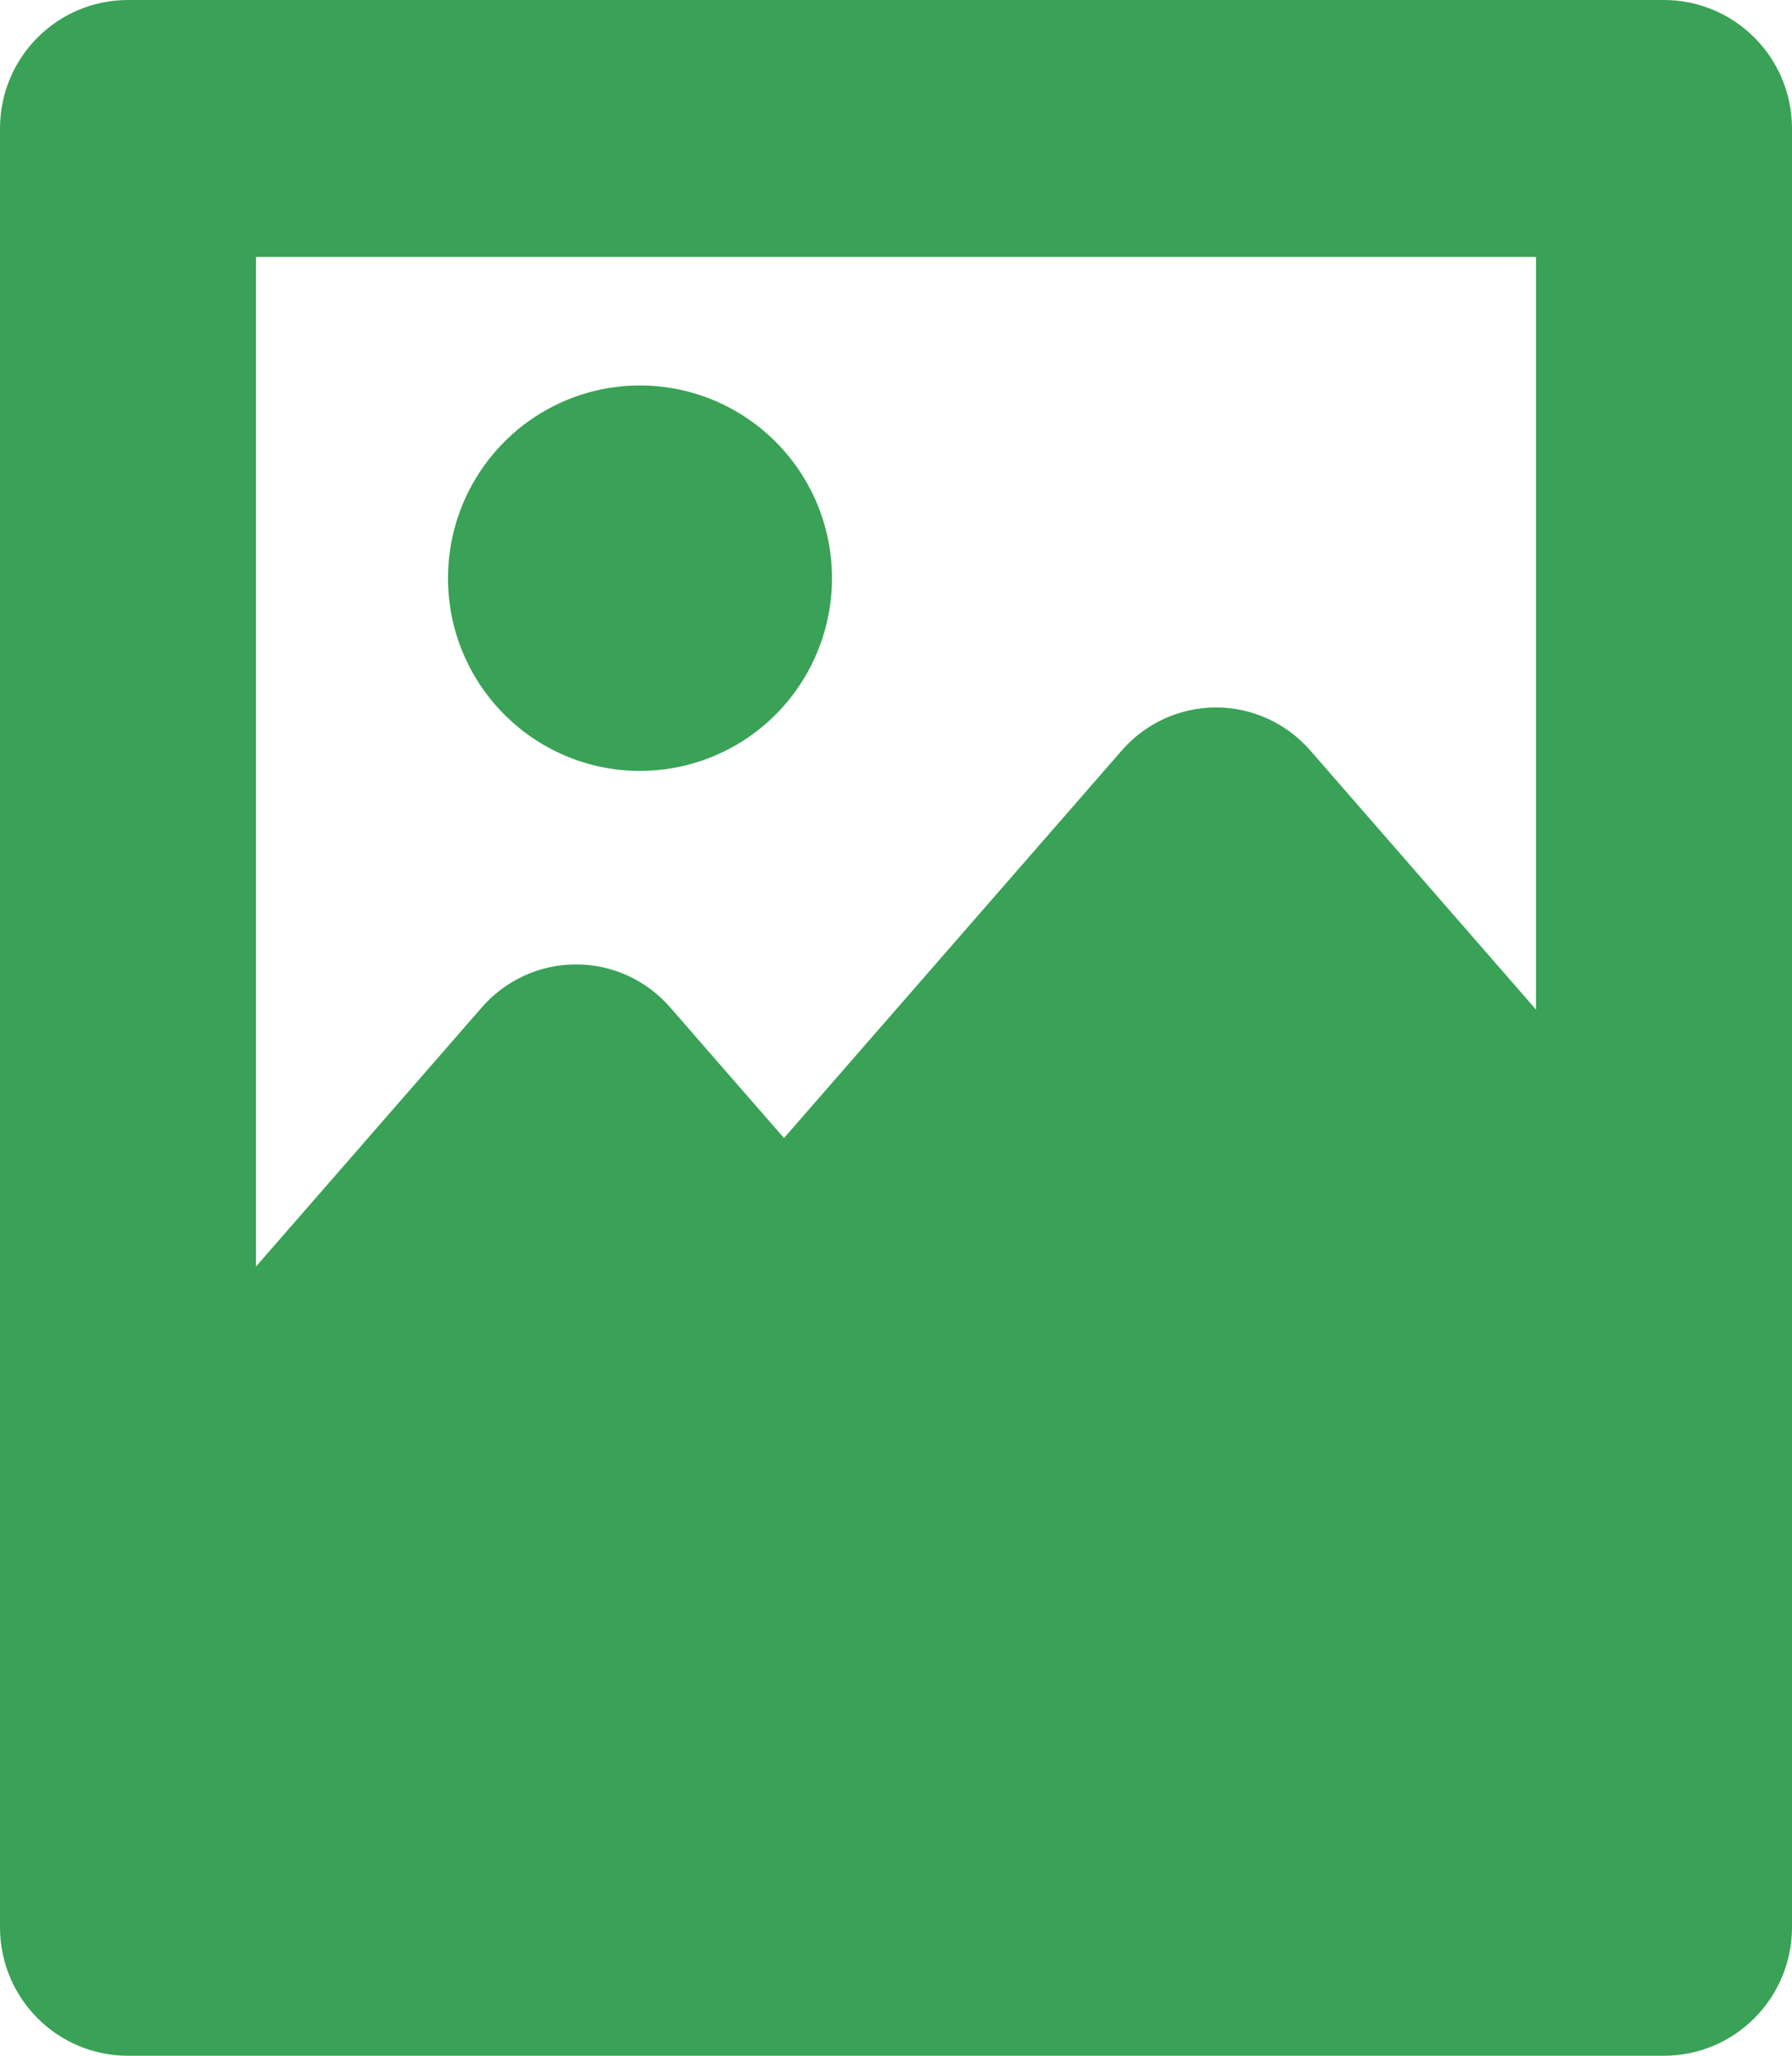 <svg width="34" height="39" viewBox="0 0 34 39" fill="none" xmlns="http://www.w3.org/2000/svg">
<path d="M8.5 10.969C8.5 9.491 9.387 8.158 10.748 7.591C12.11 7.024 13.677 7.339 14.719 8.384C15.76 9.429 16.073 11.002 15.508 12.368C14.944 13.735 13.616 14.625 12.143 14.625C10.132 14.625 8.5 12.987 8.5 10.969ZM31.571 39H2.429C1.086 39 0 37.91 0 36.562V2.438C0 1.09 1.086 0 2.429 0H31.571C32.217 0 32.833 0.257 33.288 0.714C33.744 1.171 34 1.79 34 2.438V36.562C34 37.21 33.744 37.829 33.288 38.286C32.833 38.743 32.217 39 31.571 39ZM29.143 4.875H4.857V24.028L9.143 19.11C9.593 18.593 10.243 18.296 10.929 18.296C11.614 18.296 12.264 18.593 12.714 19.11L14.875 21.59L21.286 14.235C21.736 13.719 22.386 13.421 23.072 13.421C23.757 13.421 24.407 13.719 24.858 14.235L29.143 19.153L29.143 4.875Z" fill="#39A256"/>
</svg>
